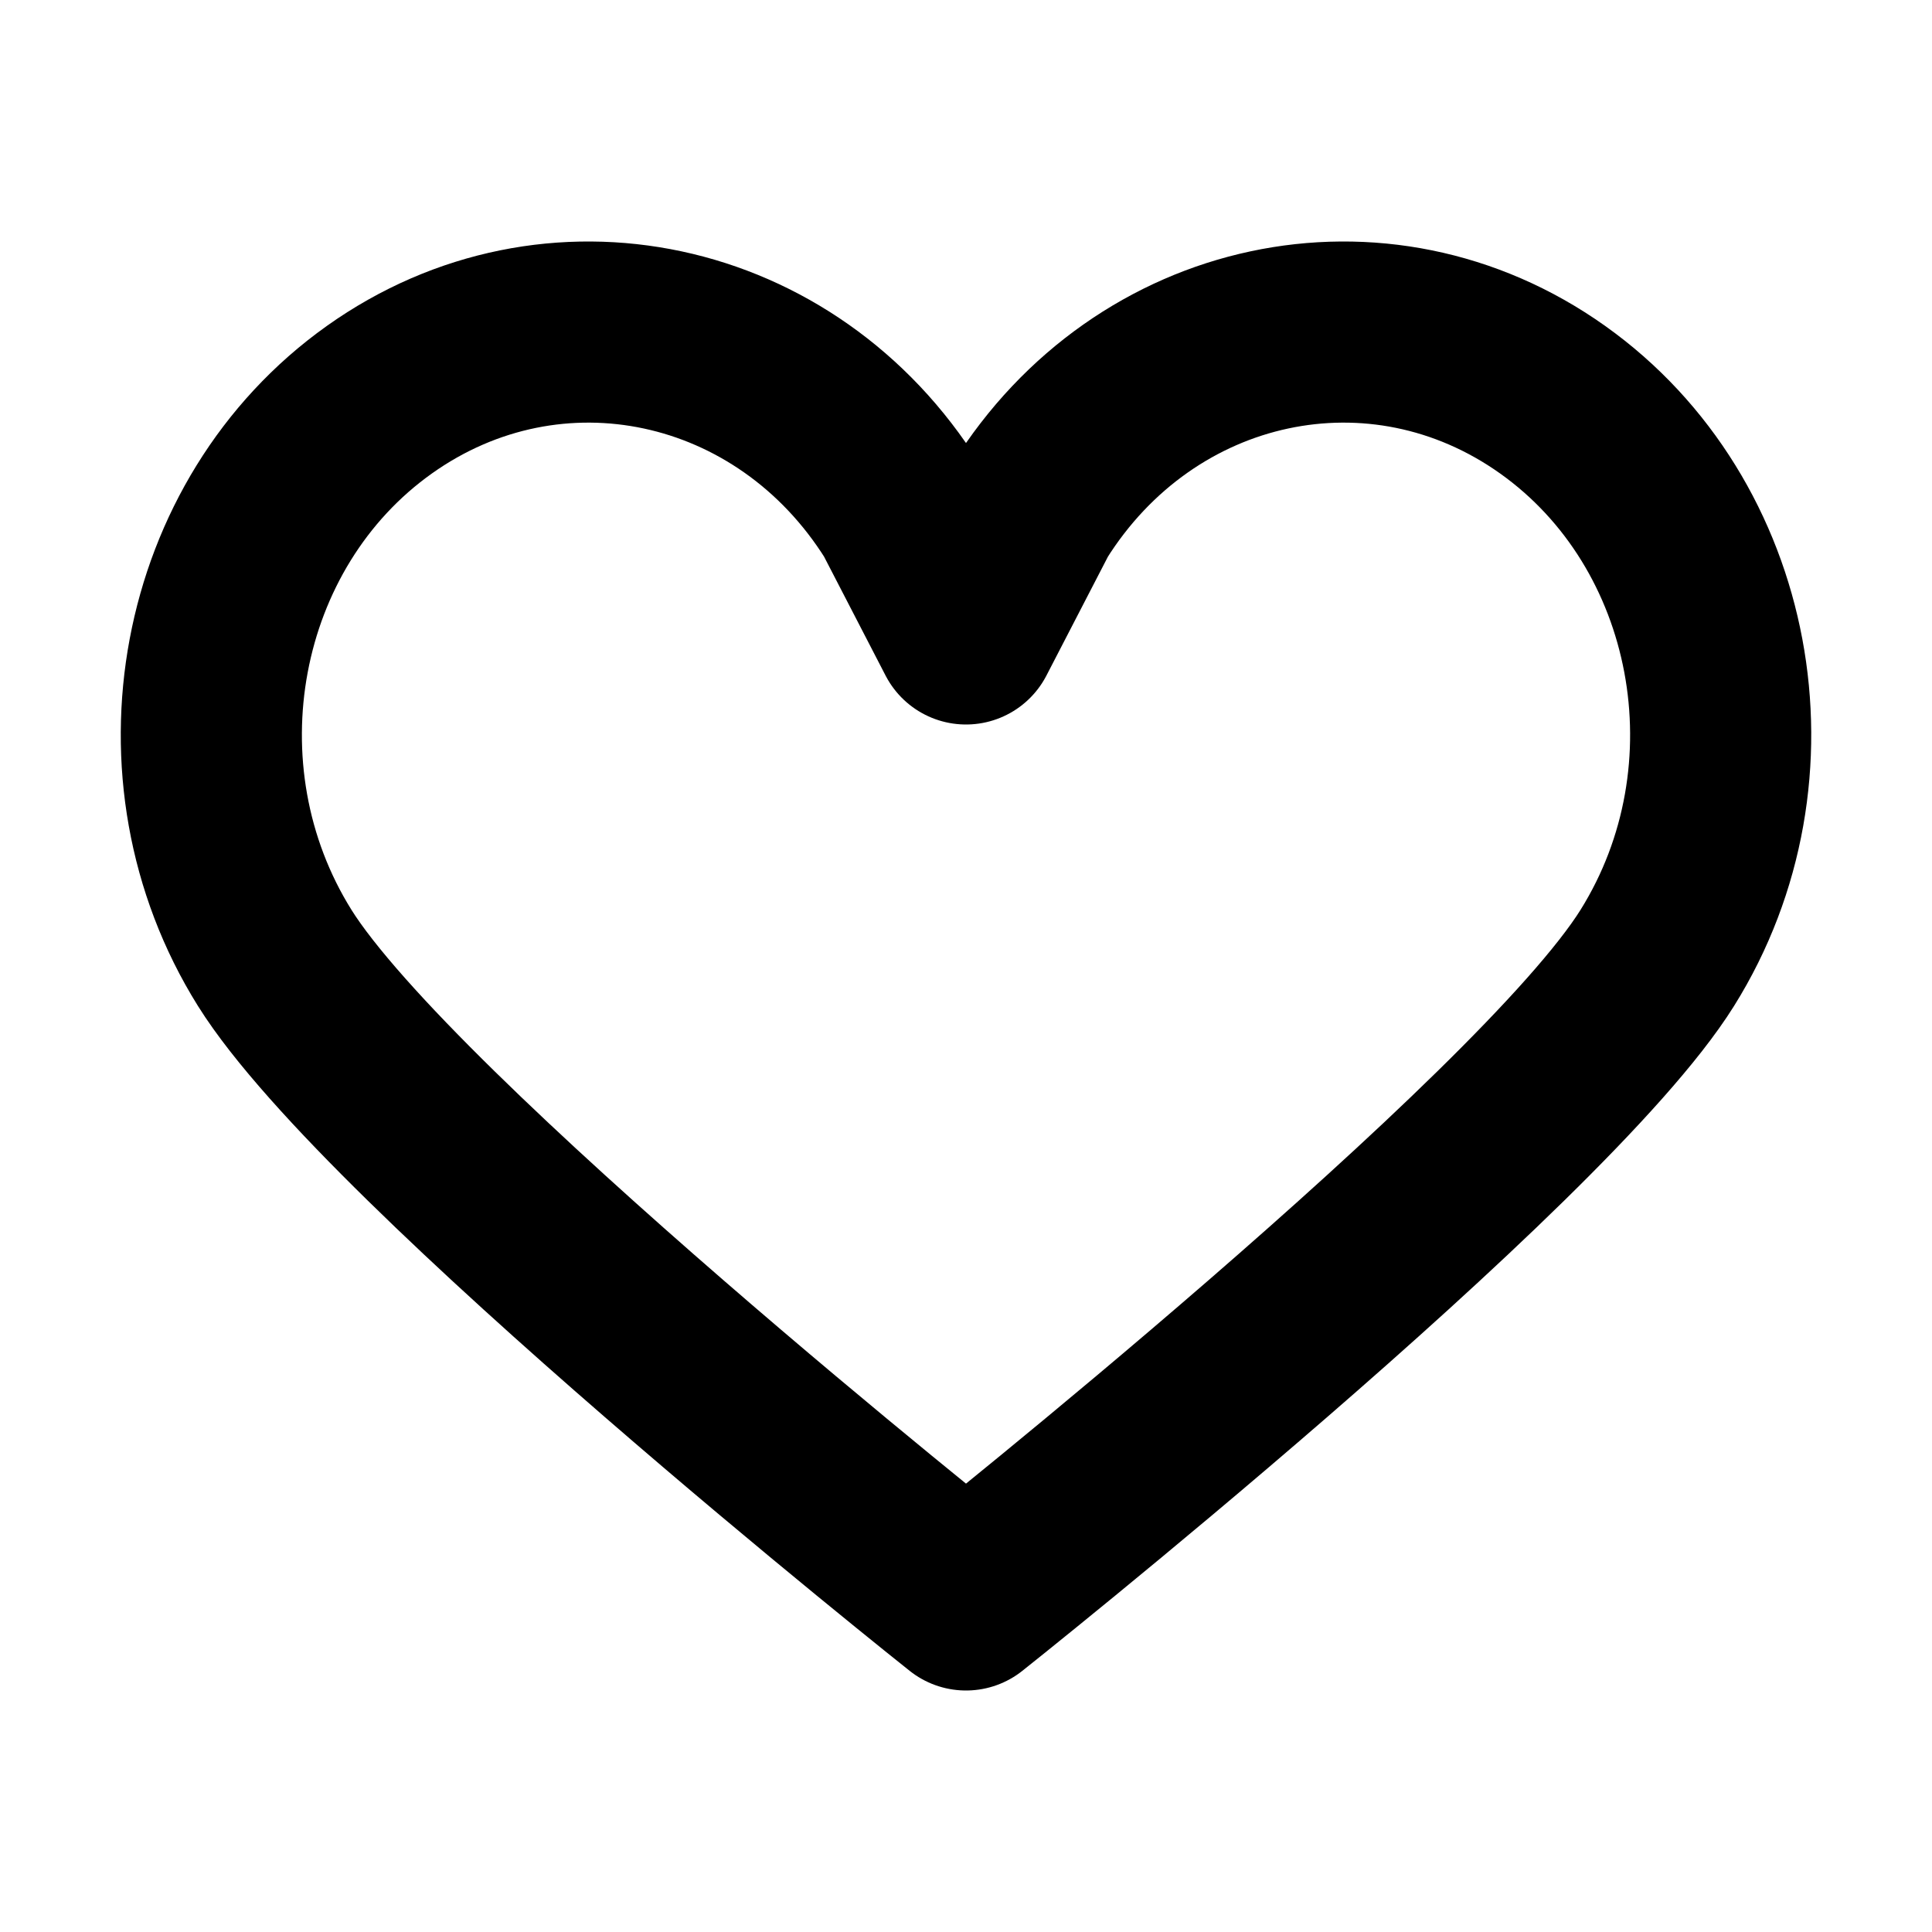 <svg width="32" height="32" viewBox="0 0 16 16" fill="none" xmlns="http://www.w3.org/2000/svg">

<path d="M3.142 3.31C4.578 2.289 6.518 2.703 7.475 4.235L8 5.25L8.525 4.235C9.482 2.703 11.422 2.289 12.858 3.31C14.294 4.331 14.682 6.401 13.725 7.933C12.768 9.464 8 13.25 8 13.25C8 13.25 3.232 9.464 2.275 7.933C1.318 6.401 1.706 4.331 3.142 3.31Z" stroke="black" stroke-width="1.5" stroke-linecap="round" stroke-linejoin="round"/>
</svg>
